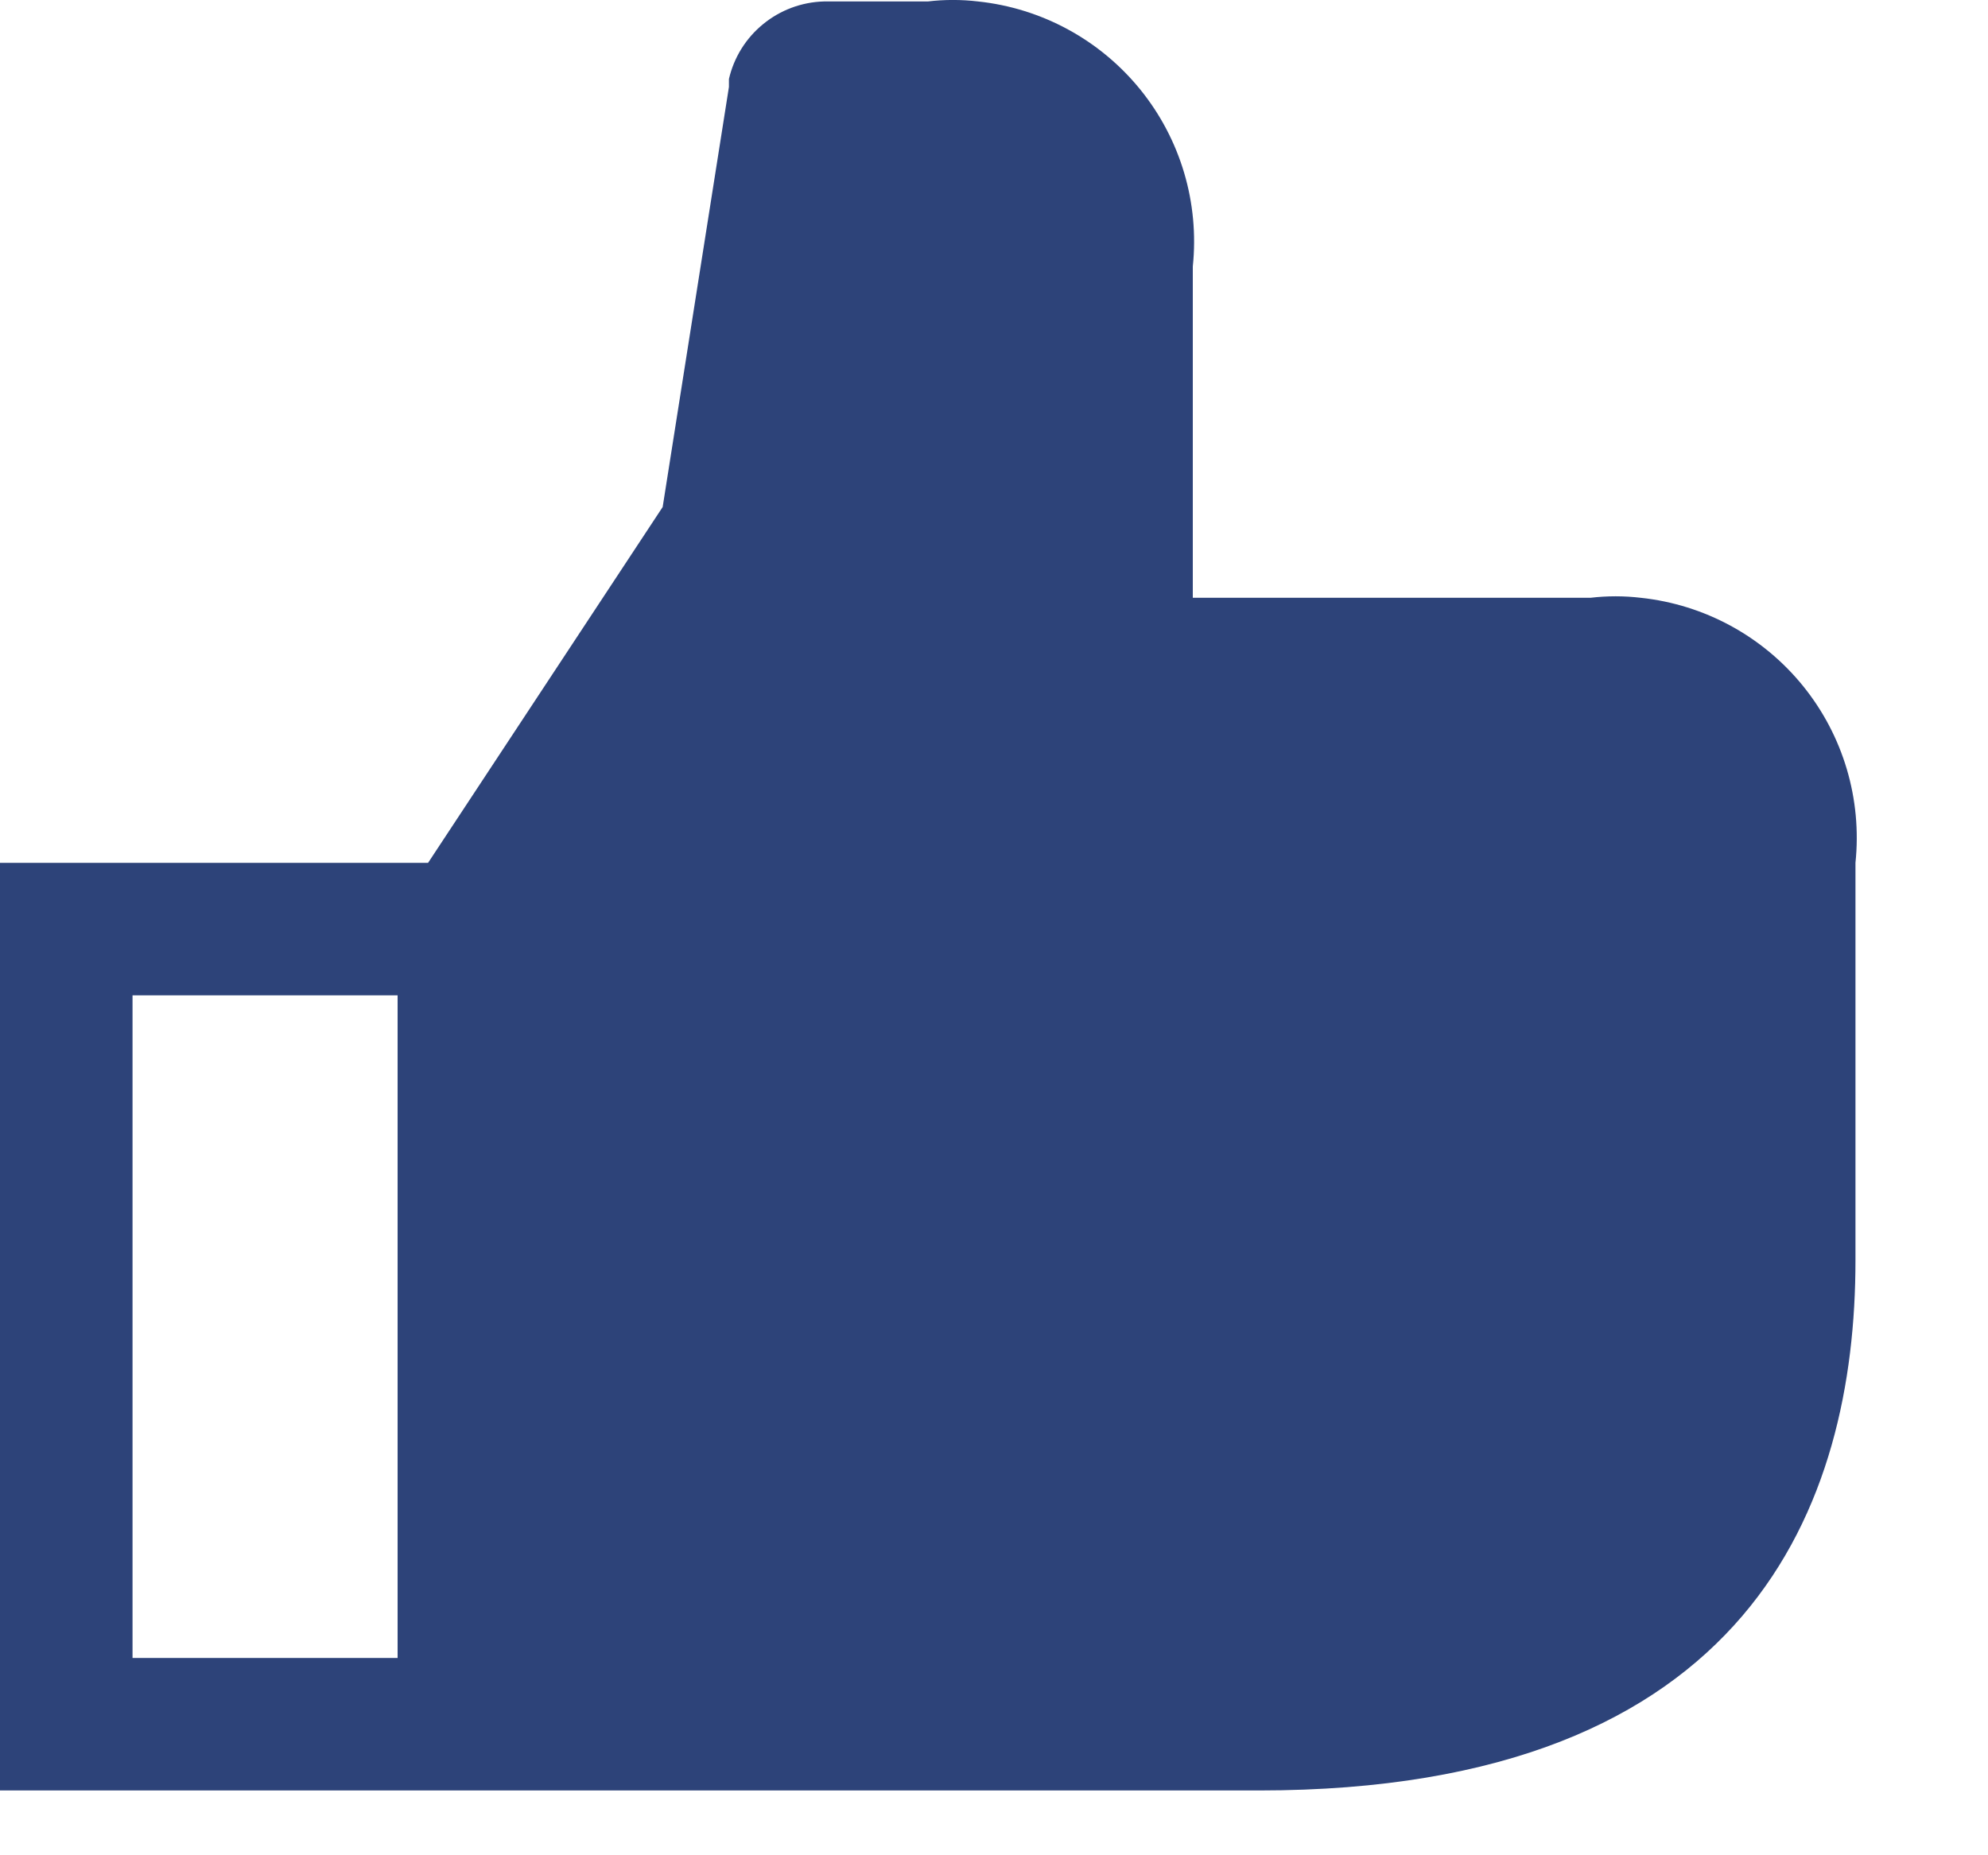 <svg width="15" height="14" viewBox="0 0 15 14" fill="none" xmlns="http://www.w3.org/2000/svg">
<path d="M12 4.511H9V2.011C9.05 1.531 8.908 1.051 8.604 0.676C8.3 0.301 7.86 0.062 7.38 0.011C7.254 -0.004 7.126 -0.004 7 0.011H6.215C6.048 0.016 5.887 0.076 5.758 0.182C5.628 0.288 5.538 0.433 5.5 0.596V0.656L5 3.826L3.23 6.511H0V13.511H9.5C13.22 13.511 14 11.336 14 9.511V6.511C14.05 6.031 13.908 5.551 13.604 5.176C13.3 4.801 12.86 4.562 12.38 4.511C12.254 4.496 12.126 4.496 12 4.511ZM3 12.511H1V7.511H3V12.511Z" fill="#2D4379"/>
</svg>
